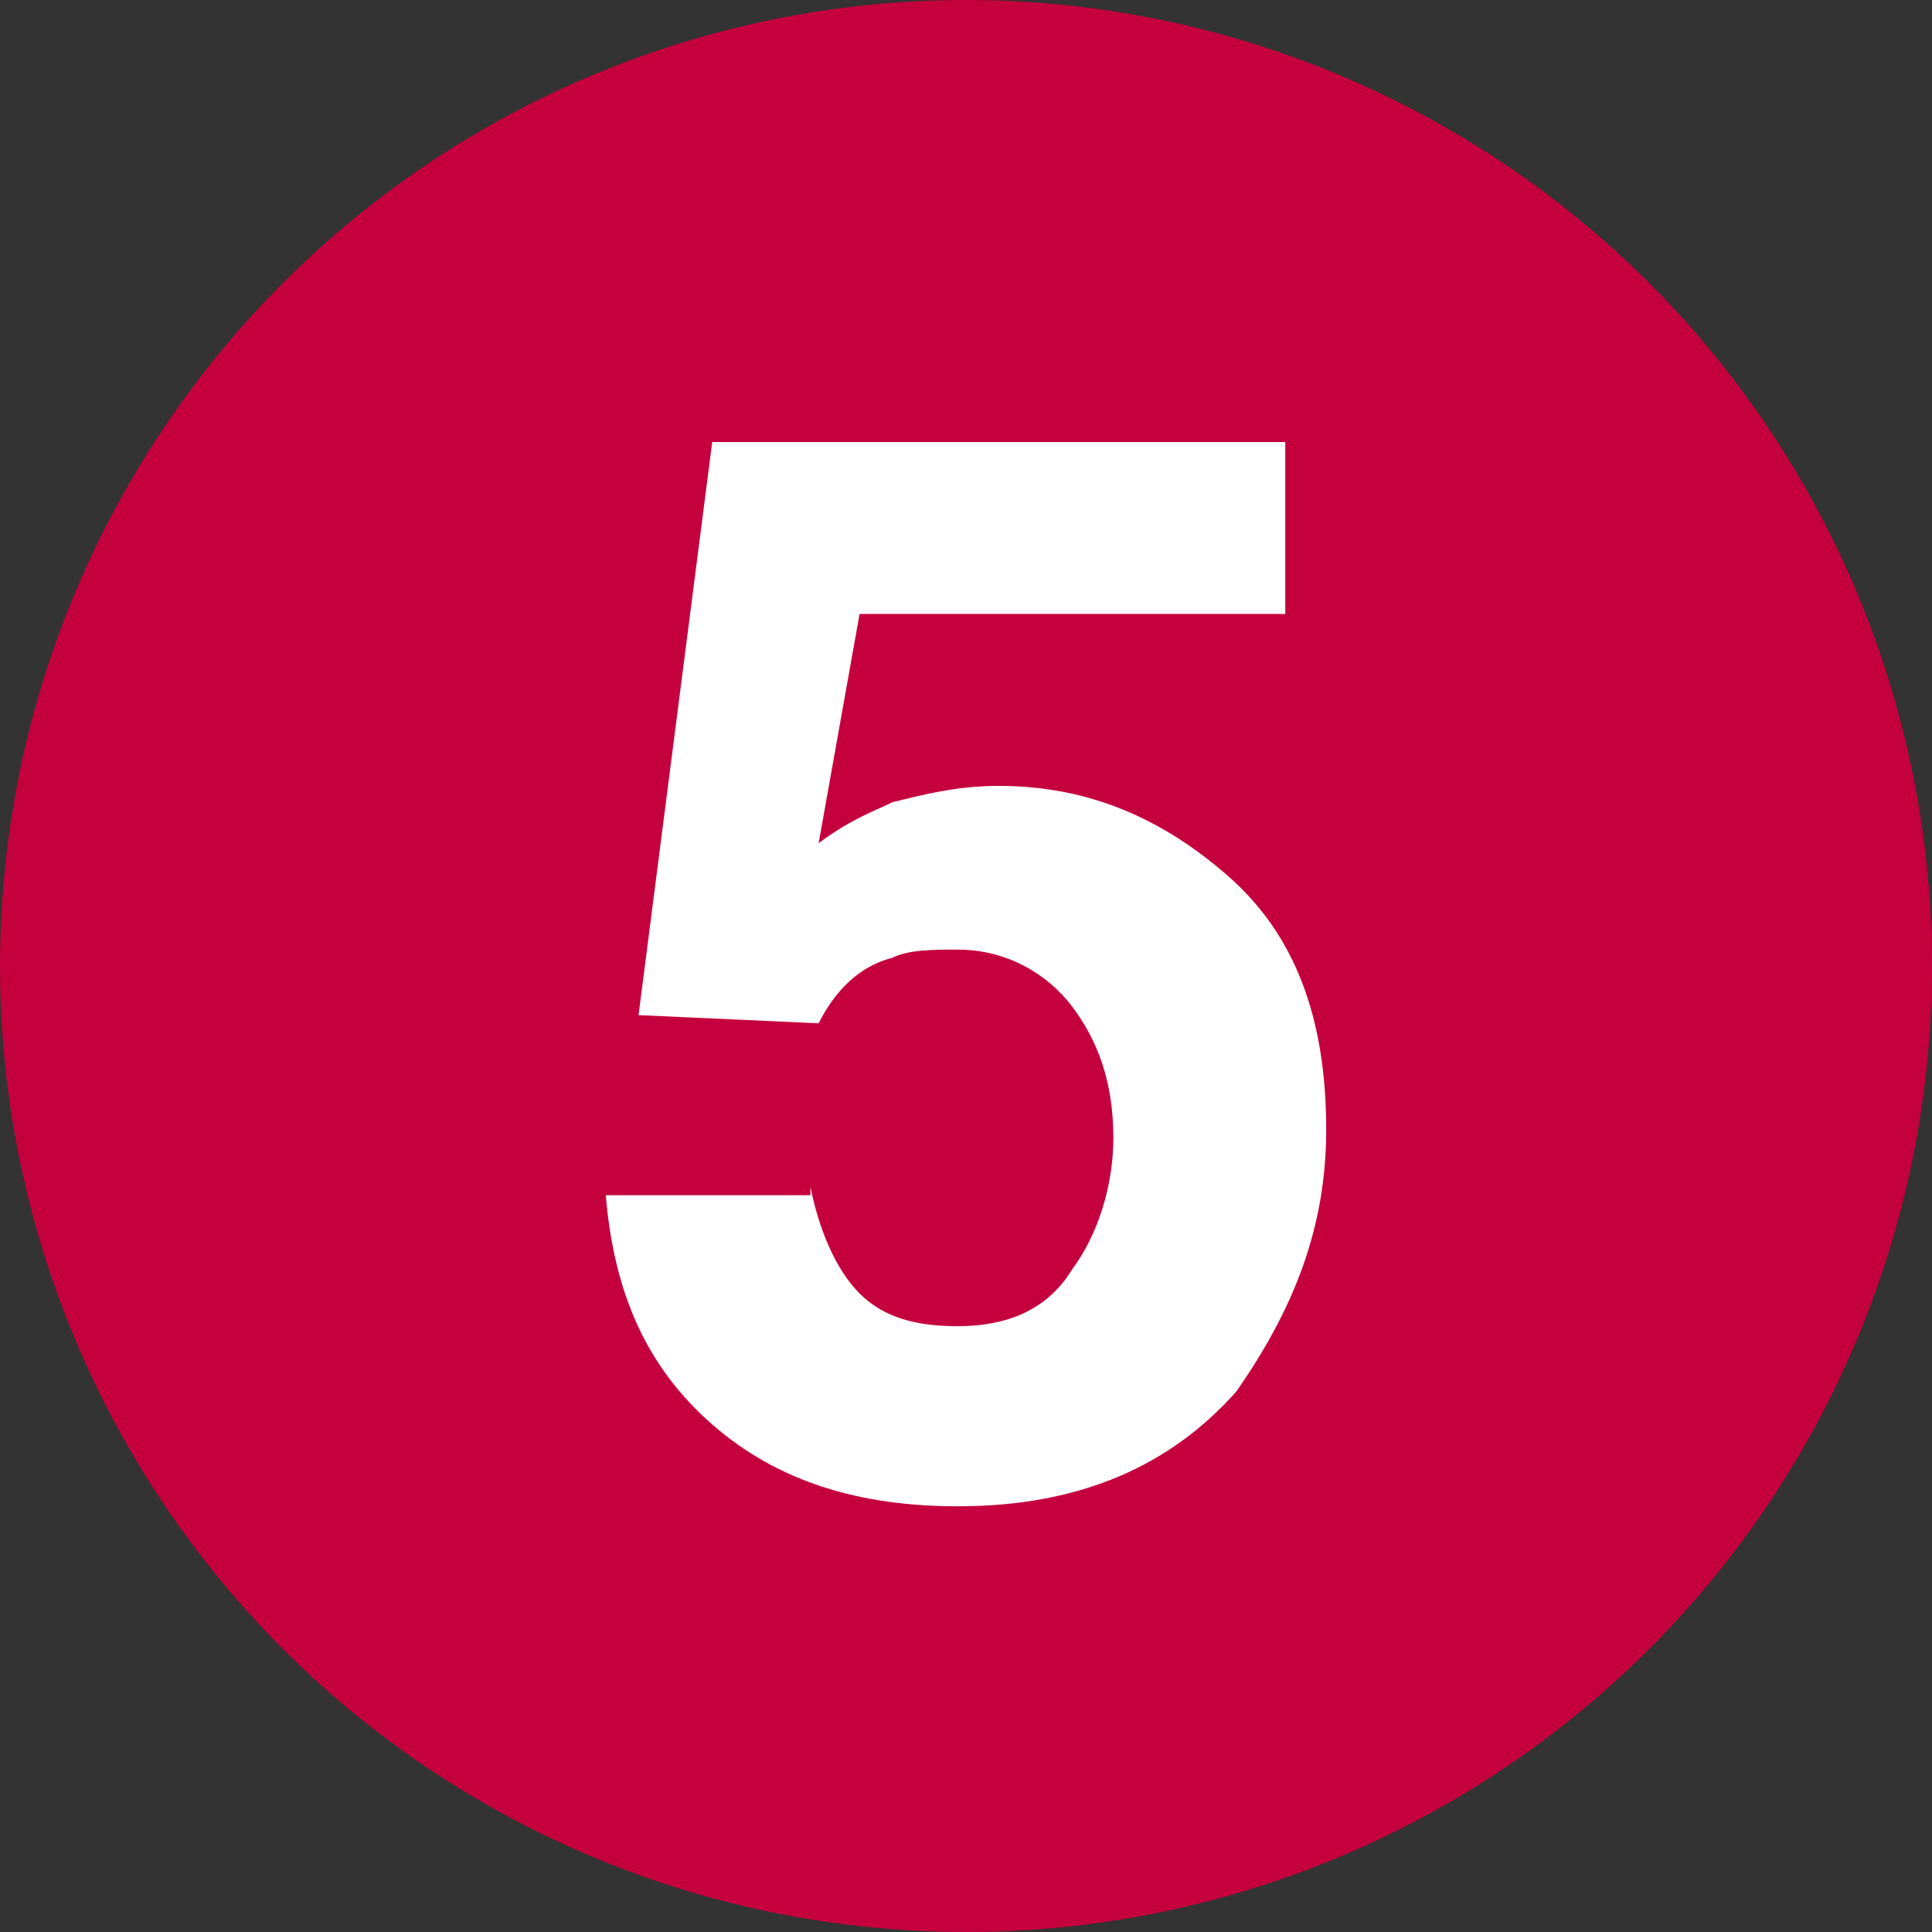 <?xml version="1.0" encoding="utf-8"?>
<!-- Generator: Adobe Illustrator 25.2.1, SVG Export Plug-In . SVG Version: 6.00 Build 0)  -->
<svg version="1.1" id="Capa_1" xmlns="http://www.w3.org/2000/svg" xmlns:xlink="http://www.w3.org/1999/xlink" x="0px" y="0px"
	 viewBox="0 0 23.6 23.6" style="enable-background:new 0 0 23.6 23.6;" xml:space="preserve">
<rect x="0" y="0" width="23.6" height="23.6" fill="#333333" stroke="none"/>
<style type="text/css">
	.st0{fill:#c5003e;}
	.st1{fill:none;}
	.st2{enable-background:new    ;}
	.st3{fill:#FFFFFF;}
</style>
<circle class="st0" cx="11.8" cy="11.8" r="11.8"/>
<rect x="6.2" y="5.1" class="st1" width="11.2" height="13.3"/>
<g class="st2">
	<path class="st3" d="M9.9,14.5c0.1,0.5,0.3,1,0.6,1.3c0.3,0.3,0.7,0.4,1.2,0.4c0.6,0,1.1-0.2,1.4-0.7c0.3-0.4,0.5-1,0.5-1.6
		c0-0.7-0.2-1.2-0.5-1.6c-0.3-0.4-0.8-0.7-1.4-0.7c-0.3,0-0.6,0-0.8,0.1c-0.4,0.1-0.7,0.4-0.9,0.8l-2.2-0.1l0.9-7h7v2.1h-5.2
		l-0.5,2.8c0.4-0.3,0.7-0.4,0.9-0.5c0.4-0.1,0.8-0.2,1.3-0.2c1.1,0,2,0.4,2.8,1.1s1.2,1.7,1.2,3.1c0,1.2-0.4,2.2-1.1,3.2
		c-0.8,0.9-1.9,1.4-3.4,1.4c-1.2,0-2.2-0.3-3-1c-0.8-0.7-1.2-1.6-1.3-2.8H9.9z"/>
</g>
</svg>
